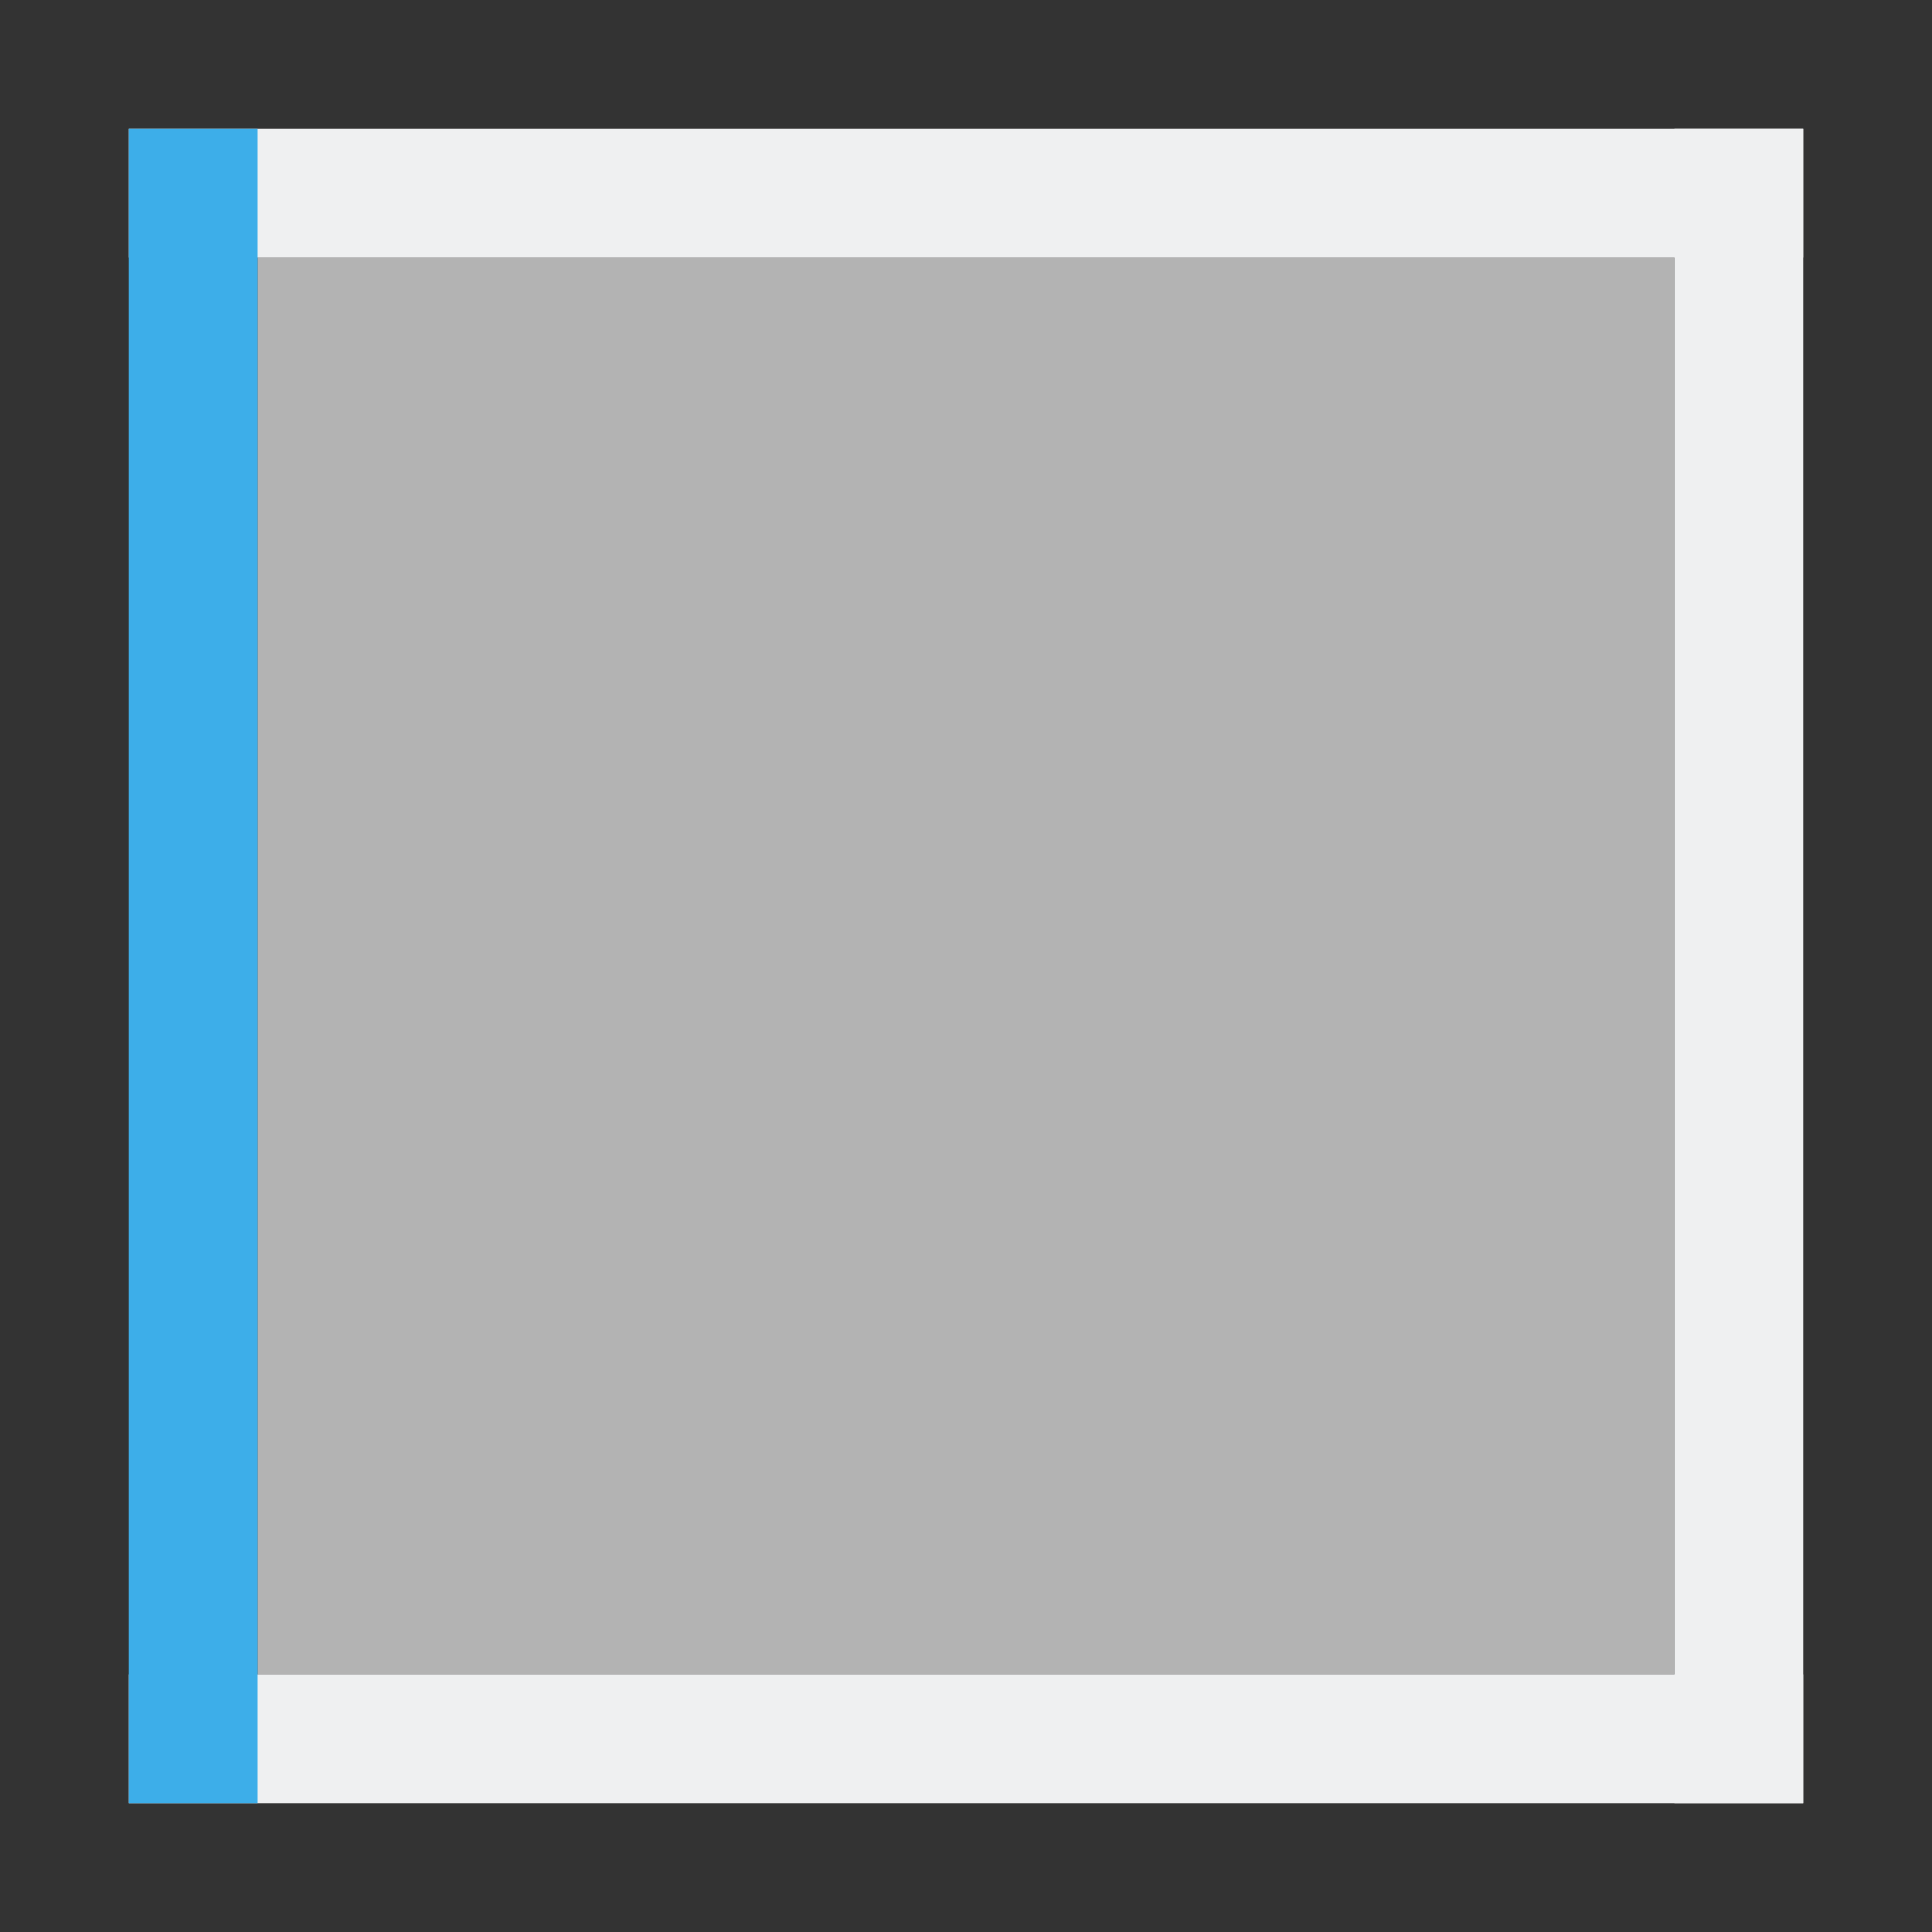 <svg height="15" width="15" xmlns="http://www.w3.org/2000/svg"><rect width="100%" height="100%" fill="#333333" stroke="none"/><path d="m533.791-435.714h13v1h-13z" fill="#eff0f1" transform="matrix(0 1 -1 0 -421.714 -532.791)"/><path d="m-545.791 423.714h11v11h-11z" fill="#b3b3b3" transform="matrix(0 -1 1 0 -421.714 -532.791)"/><g transform="matrix(0 1 -1 0 -421.714 -532.791)"><path d="m545.791-435.714h1v13h-1z" fill="#eff0f1"/><path d="m533.791-435.714h1v13h-1z" fill="#eff0f1"/><path d="m533.791-423.714h13v1h-13z" fill="#3daee9"/></g></svg>